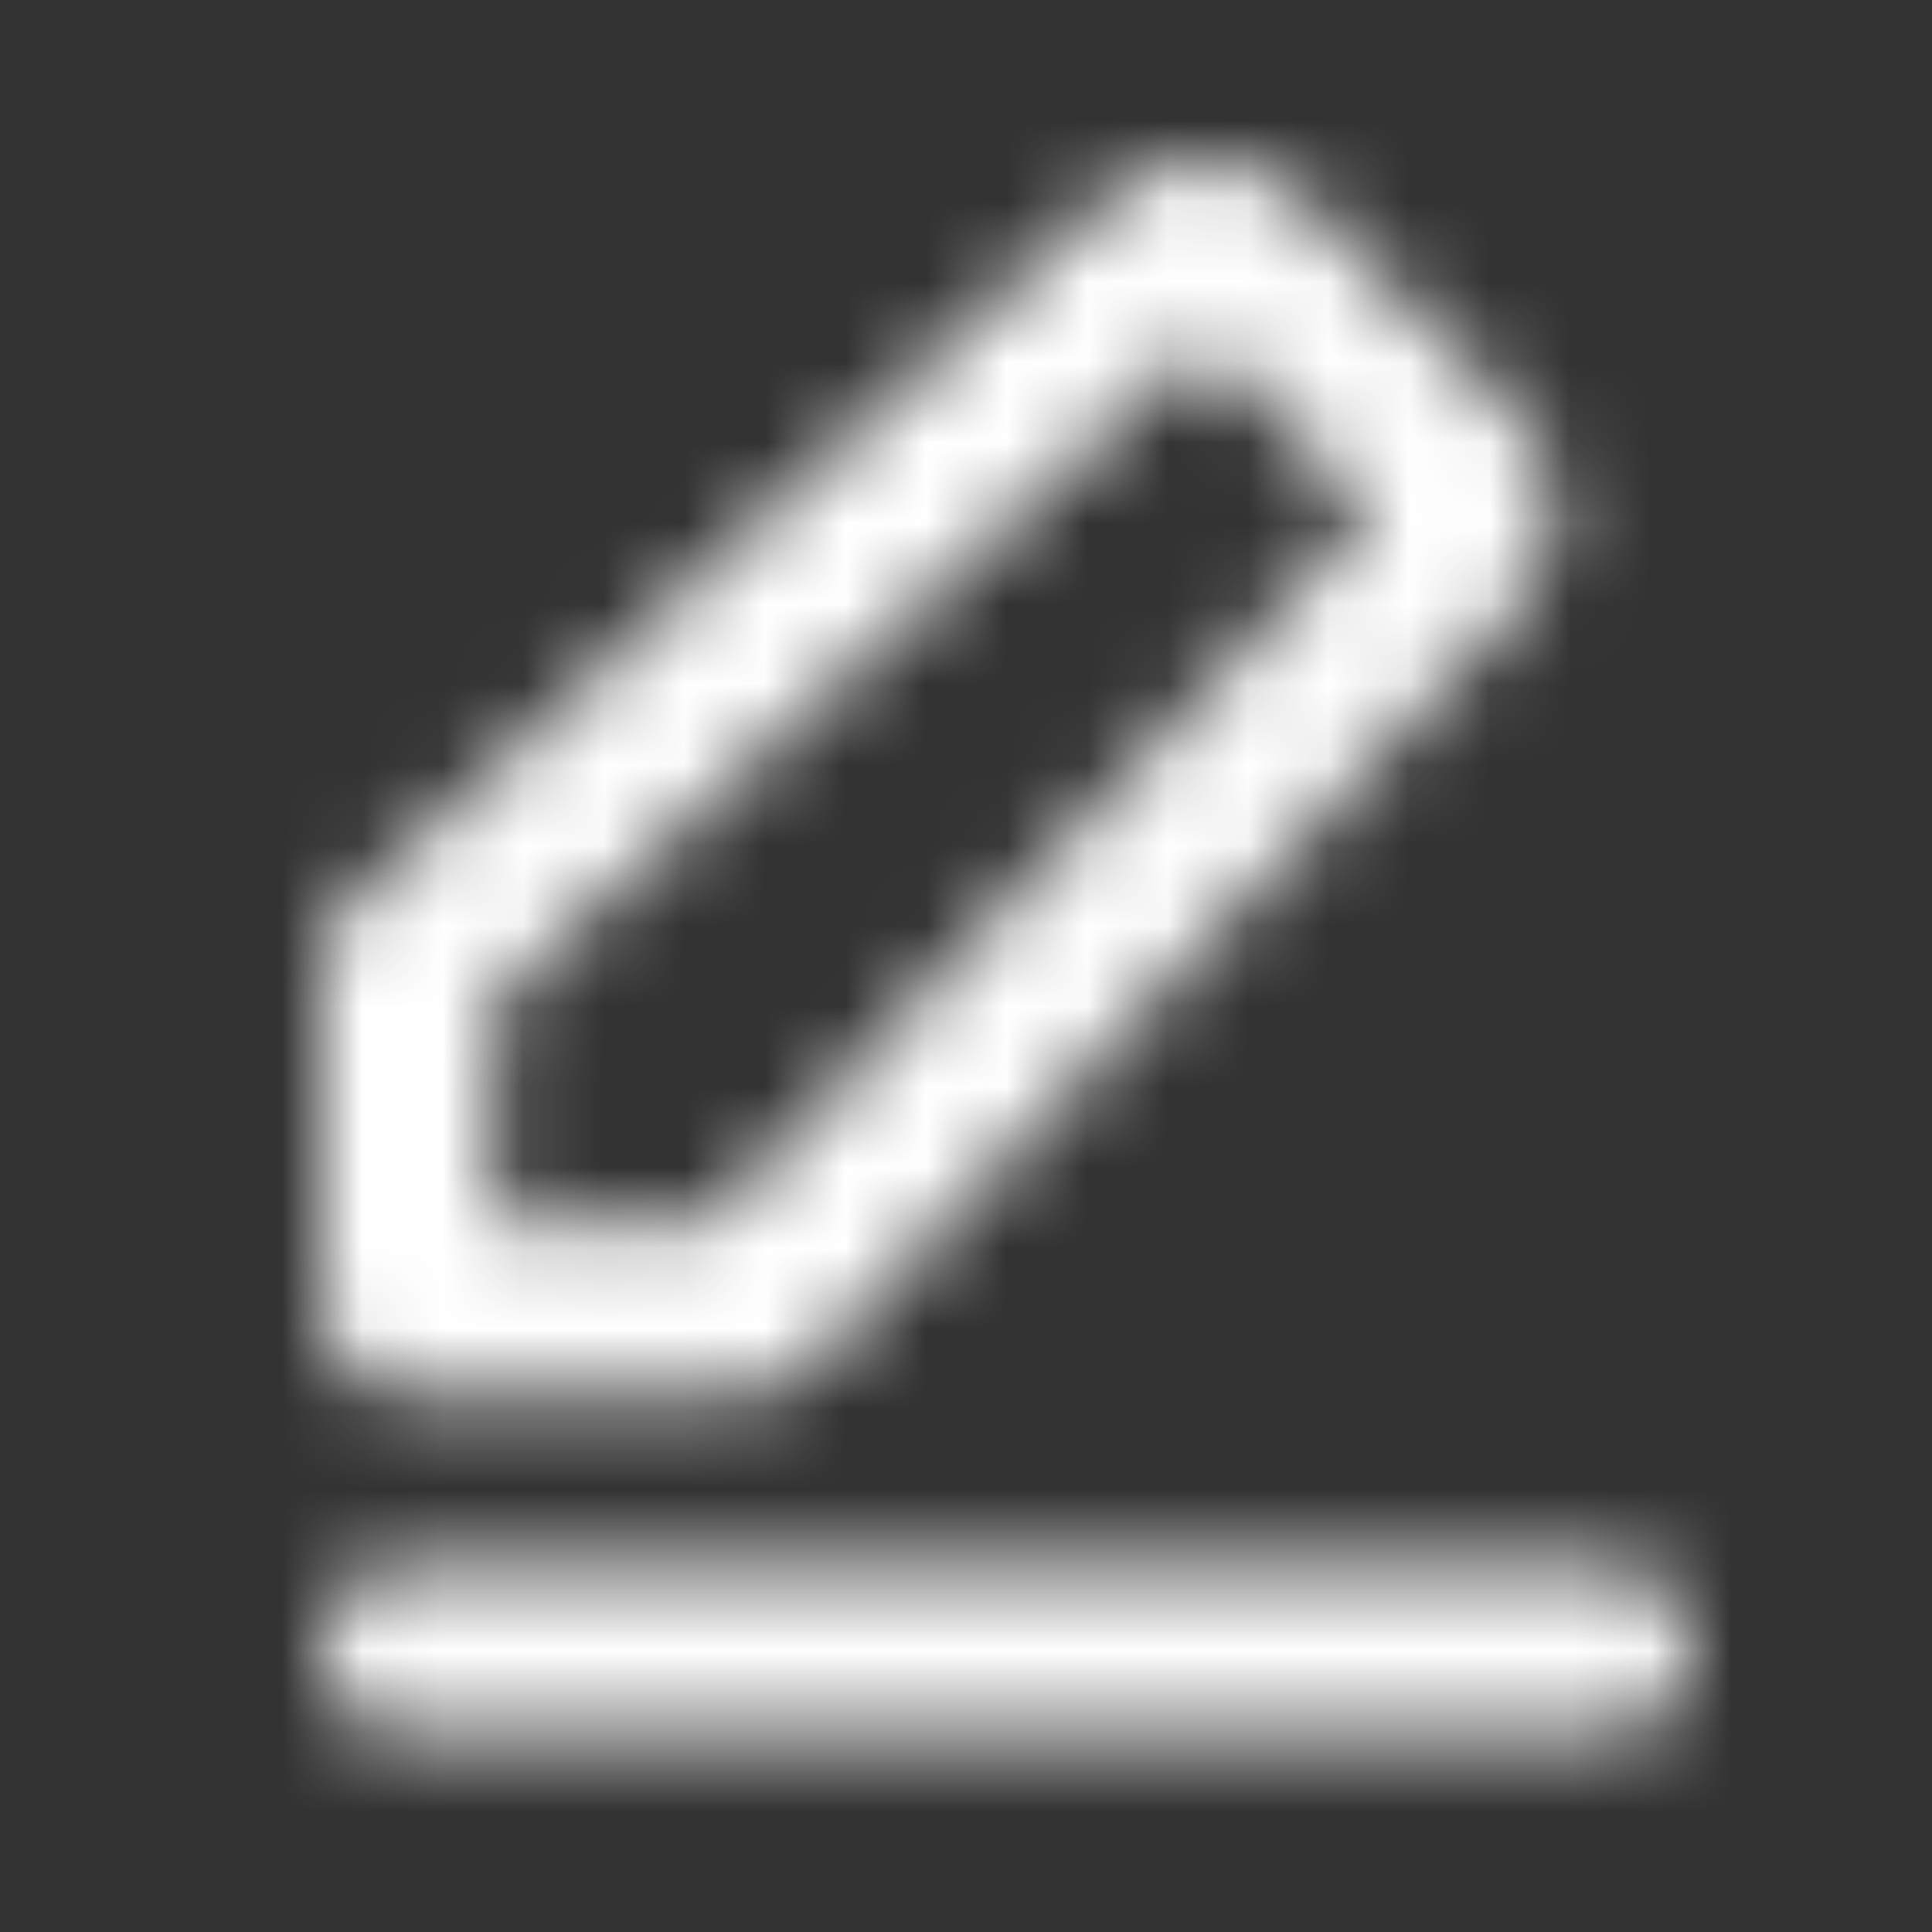 <svg xmlns="http://www.w3.org/2000/svg" xmlns:xlink="http://www.w3.org/1999/xlink" fill="none" version="1.1" width="24" height="24" viewBox="0 0 24 24"><rect x="0" y="0" width="24" height="24" fill="#333333" stroke="none"/><defs><clipPath id="master_svg0_24_2599"><rect x="0" y="0" width="24" height="24" rx="0"/></clipPath><mask id="master_svg1_24_2599/3_0356"><g><path d="M5.062,19.433C4.476,19.433,4,19.909,4,20.496C4,21.082,4.476,21.558,5.062,21.558C5.062,21.558,5.062,19.433,5.062,19.433C5.062,19.433,5.062,19.433,5.062,19.433ZM19.938,21.558C20.524,21.558,21,21.082,21,20.496C21,19.909,20.524,19.433,19.938,19.433C19.938,19.433,19.938,21.558,19.938,21.558C19.938,21.558,19.938,21.558,19.938,21.558ZM5.062,21.558C5.062,21.558,19.938,21.558,19.938,21.558C19.938,21.558,19.938,19.433,19.938,19.433C19.938,19.433,5.062,19.433,5.062,19.433C5.062,19.433,5.062,21.558,5.062,21.558C5.062,21.558,5.062,21.558,5.062,21.558ZM5.062,11.996C5.062,11.996,4.34,11.217,4.34,11.217C4.123,11.418,4,11.7,4,11.996C4,11.996,5.062,11.996,5.062,11.996C5.062,11.996,5.062,11.996,5.062,11.996ZM5.062,16.246C5.062,16.246,4,16.246,4,16.246C4,16.832,4.476,17.308,5.062,17.308C5.062,17.308,5.062,16.246,5.062,16.246C5.062,16.246,5.062,16.246,5.062,16.246ZM9.312,16.246C9.312,16.246,9.312,17.308,9.312,17.308C9.608,17.308,9.89,17.185,10.091,16.969C10.091,16.969,9.312,16.246,9.312,16.246C9.312,16.246,9.312,16.246,9.312,16.246ZM14.479,3.252C14.479,3.252,13.756,2.473,13.756,2.473C13.756,2.473,14.479,3.252,14.479,3.252C14.479,3.252,14.479,3.252,14.479,3.252ZM15.462,3.27C15.462,3.27,14.71,4.021,14.71,4.021C14.71,4.021,15.462,3.27,15.462,3.27C15.462,3.27,15.462,3.27,15.462,3.27ZM4,11.996C4,11.996,4,16.246,4,16.246C4,16.246,6.125,16.246,6.125,16.246C6.125,16.246,6.125,11.996,6.125,11.996C6.125,11.996,4,11.996,4,11.996C4,11.996,4,11.996,4,11.996ZM5.062,17.308C5.062,17.308,9.312,17.308,9.312,17.308C9.312,17.308,9.312,15.183,9.312,15.183C9.312,15.183,5.062,15.183,5.062,15.183C5.062,15.183,5.062,17.308,5.062,17.308C5.062,17.308,5.062,17.308,5.062,17.308ZM10.091,16.969C10.091,16.969,18.835,7.552,18.835,7.552C18.835,7.552,17.278,6.106,17.278,6.106C17.278,6.106,8.534,15.523,8.534,15.523C8.534,15.523,10.091,16.969,10.091,16.969C10.091,16.969,10.091,16.969,10.091,16.969ZM5.785,12.774C5.785,12.774,15.202,4.03,15.202,4.03C15.202,4.03,13.756,2.473,13.756,2.473C13.756,2.473,4.34,11.217,4.34,11.217C4.34,11.217,5.785,12.774,5.785,12.774C5.785,12.774,5.785,12.774,5.785,12.774ZM14.71,4.021C14.71,4.021,17.287,6.598,17.287,6.598C17.287,6.598,18.79,5.095,18.79,5.095C18.79,5.095,16.213,2.519,16.213,2.519C16.213,2.519,14.71,4.021,14.71,4.021C14.71,4.021,14.71,4.021,14.71,4.021ZM15.202,4.03C15.062,4.16,14.845,4.156,14.71,4.021C14.71,4.021,16.213,2.519,16.213,2.519C15.54,1.845,14.454,1.825,13.756,2.473C13.756,2.473,15.202,4.03,15.202,4.03C15.202,4.03,15.202,4.03,15.202,4.03ZM18.835,7.552C19.483,6.854,19.463,5.769,18.79,5.095C18.79,5.095,17.287,6.598,17.287,6.598C17.152,6.463,17.148,6.246,17.278,6.106C17.278,6.106,18.835,7.552,18.835,7.552C18.835,7.552,18.835,7.552,18.835,7.552Z" fill="#FFFFFF" fill-opacity="1"/></g></mask></defs><g clip-path="url(#master_svg0_24_2599)" mask="url(#master_svg1_24_2599/3_0356)"><g><rect x="0" y="0" width="24" height="24" rx="0" fill="#FFFFFF" fill-opacity="1"/></g></g></svg>
